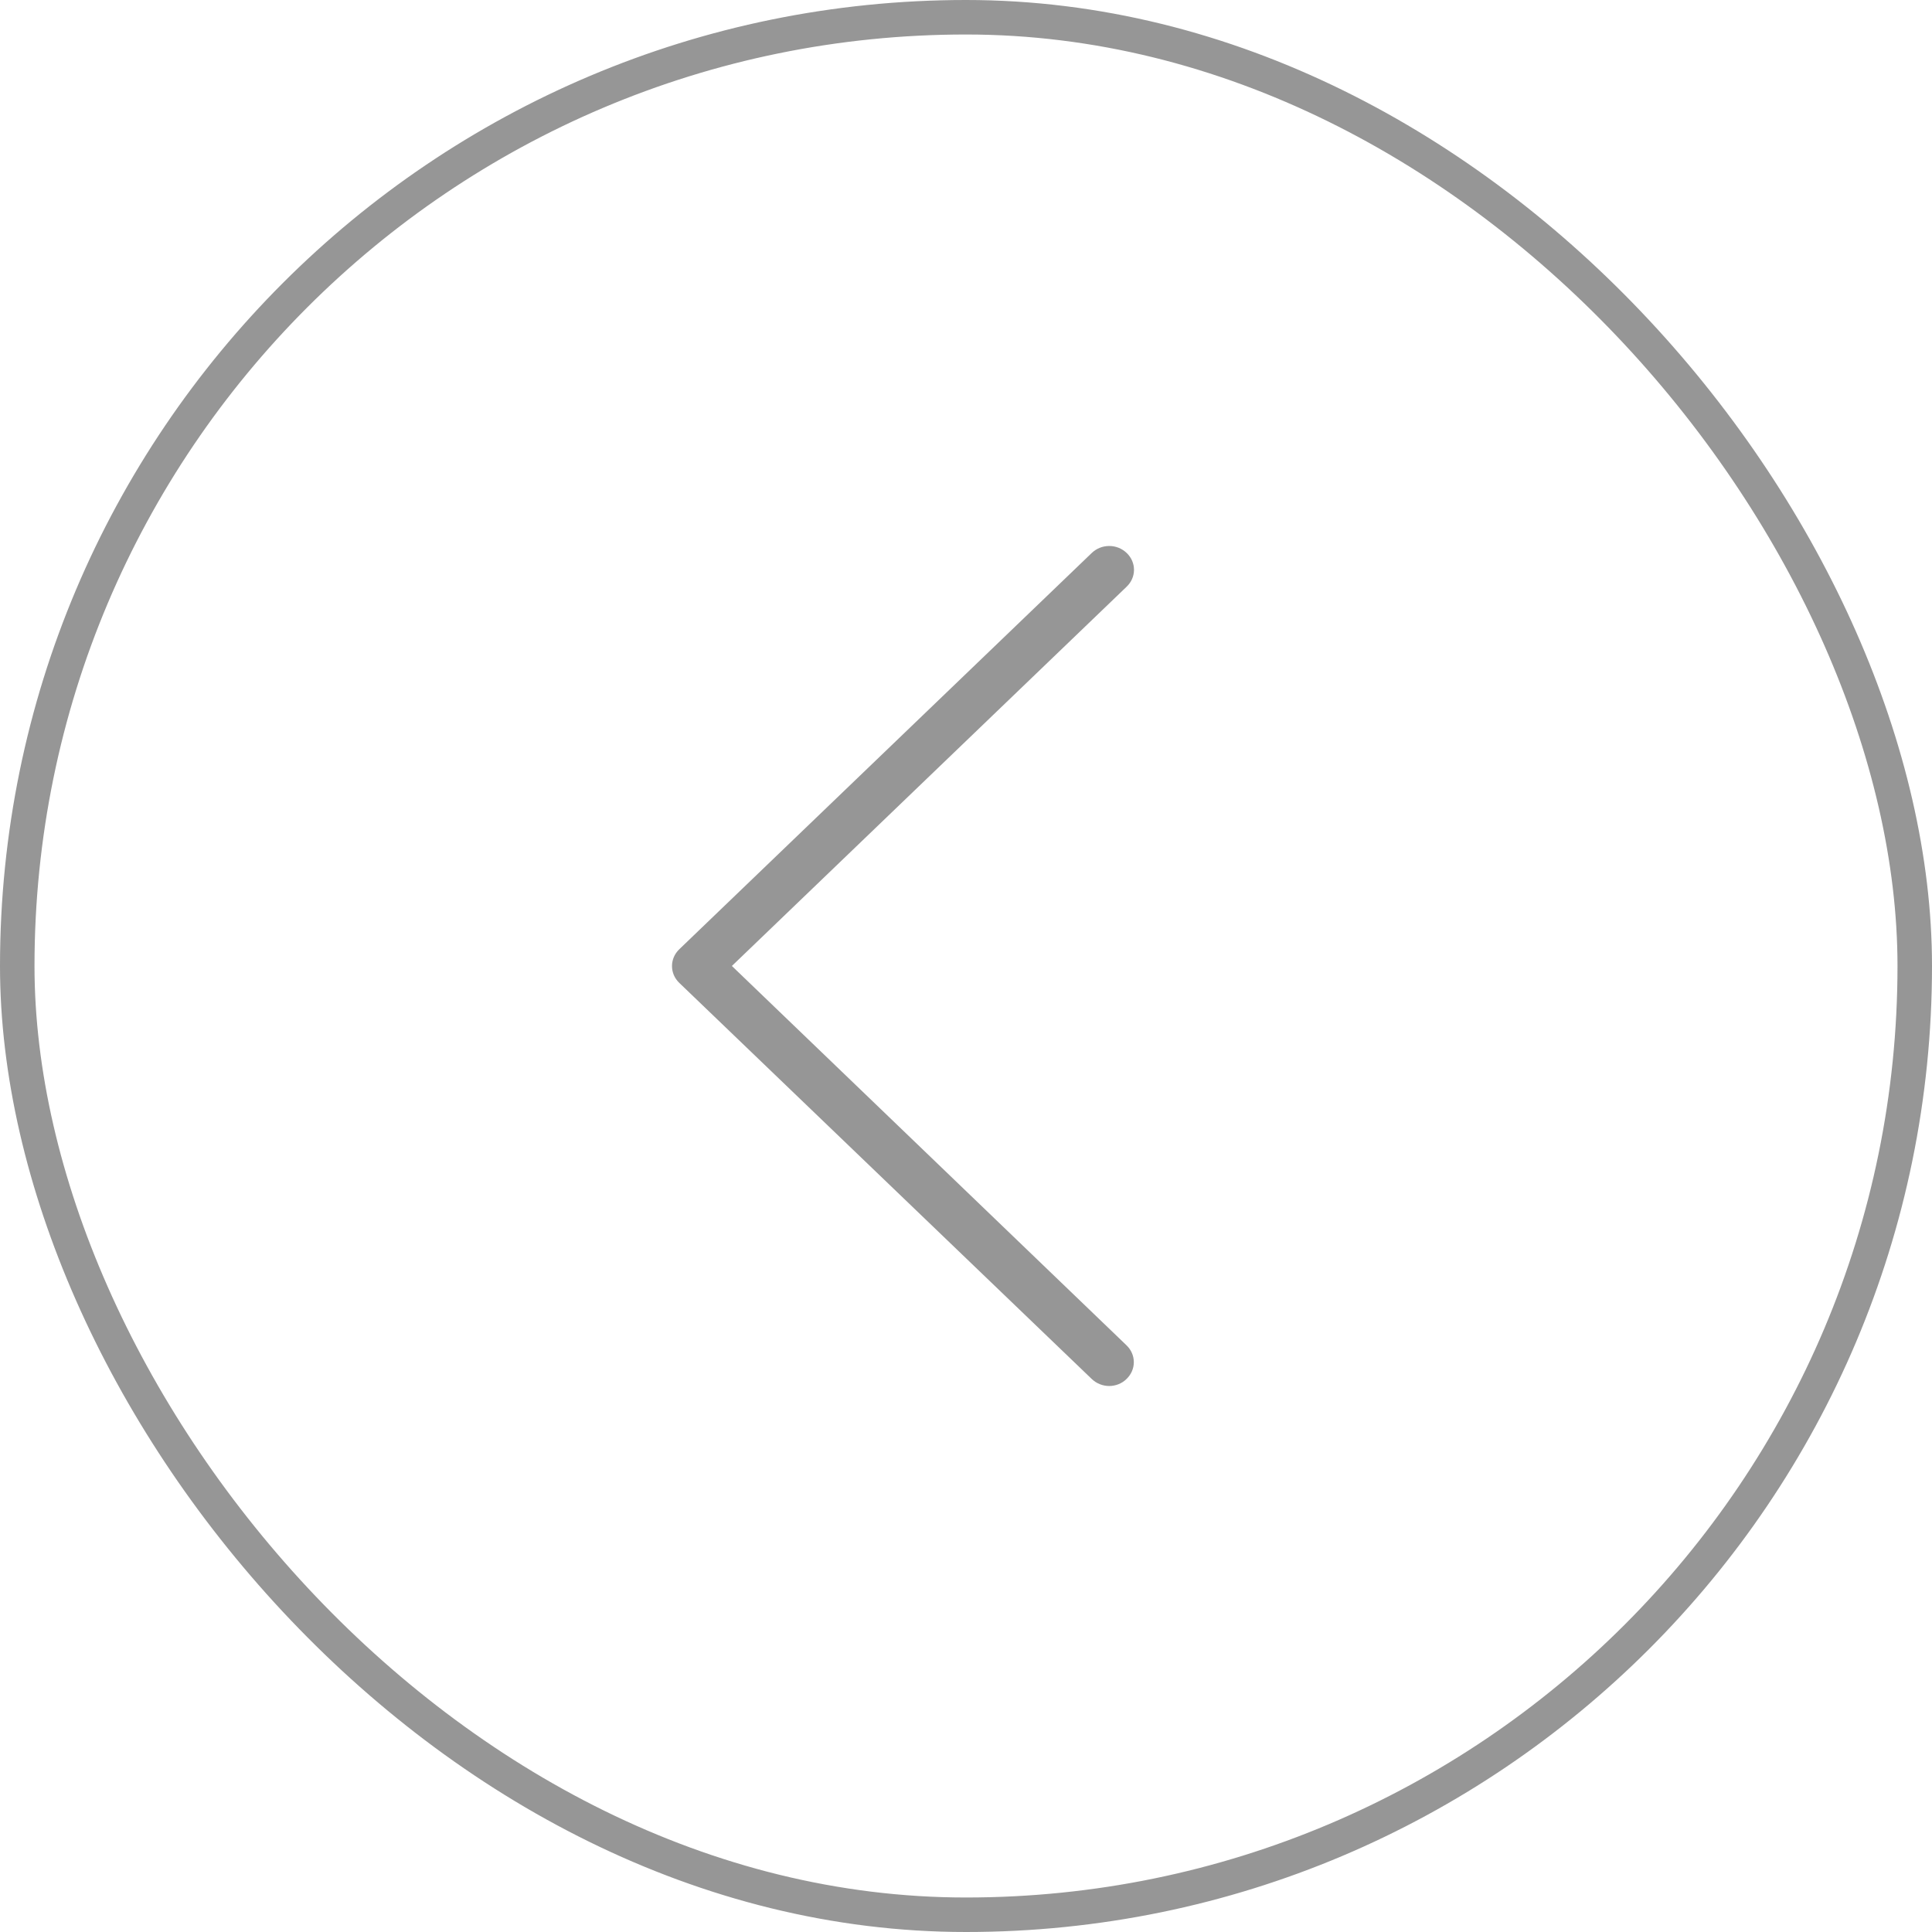 <?xml version="1.0" encoding="UTF-8"?>
<svg width="56px" height="56px" viewBox="0 0 56 56" version="1.1" xmlns="http://www.w3.org/2000/svg" xmlns:xlink="http://www.w3.org/1999/xlink">
    <!-- Generator: Sketch 55 (78076) - https://sketchapp.com -->
    <title>back</title>
    <desc>Created with Sketch.</desc>
    <g id="Screen" stroke="none" stroke-width="1" fill="none" fill-rule="evenodd">
        <g id="02_Walkthroughs-_03" transform="translate(-24, -702)">
            <g id="back" transform="translate(24, 702)">
                <rect id="Rectangle" stroke="#969696" x="0.5" y="0.5" width="55" height="55" rx="27.5"></rect>
                <path d="M21.214,27.999 L32.658,17.004 C32.94,16.733 32.94,16.299 32.658,16.029 C32.377,15.758 31.926,15.758 31.644,16.029 L19.689,27.515 C19.408,27.785 19.408,28.219 19.689,28.489 L31.644,39.97 C31.782,40.103 31.968,40.174 32.149,40.174 C32.329,40.174 32.515,40.108 32.653,39.97 C32.935,39.7 32.935,39.266 32.653,38.995 L21.214,27.999 Z" id="ic_arrow_left" fill="#969696"></path>
            </g>
        </g>
    </g>
</svg>